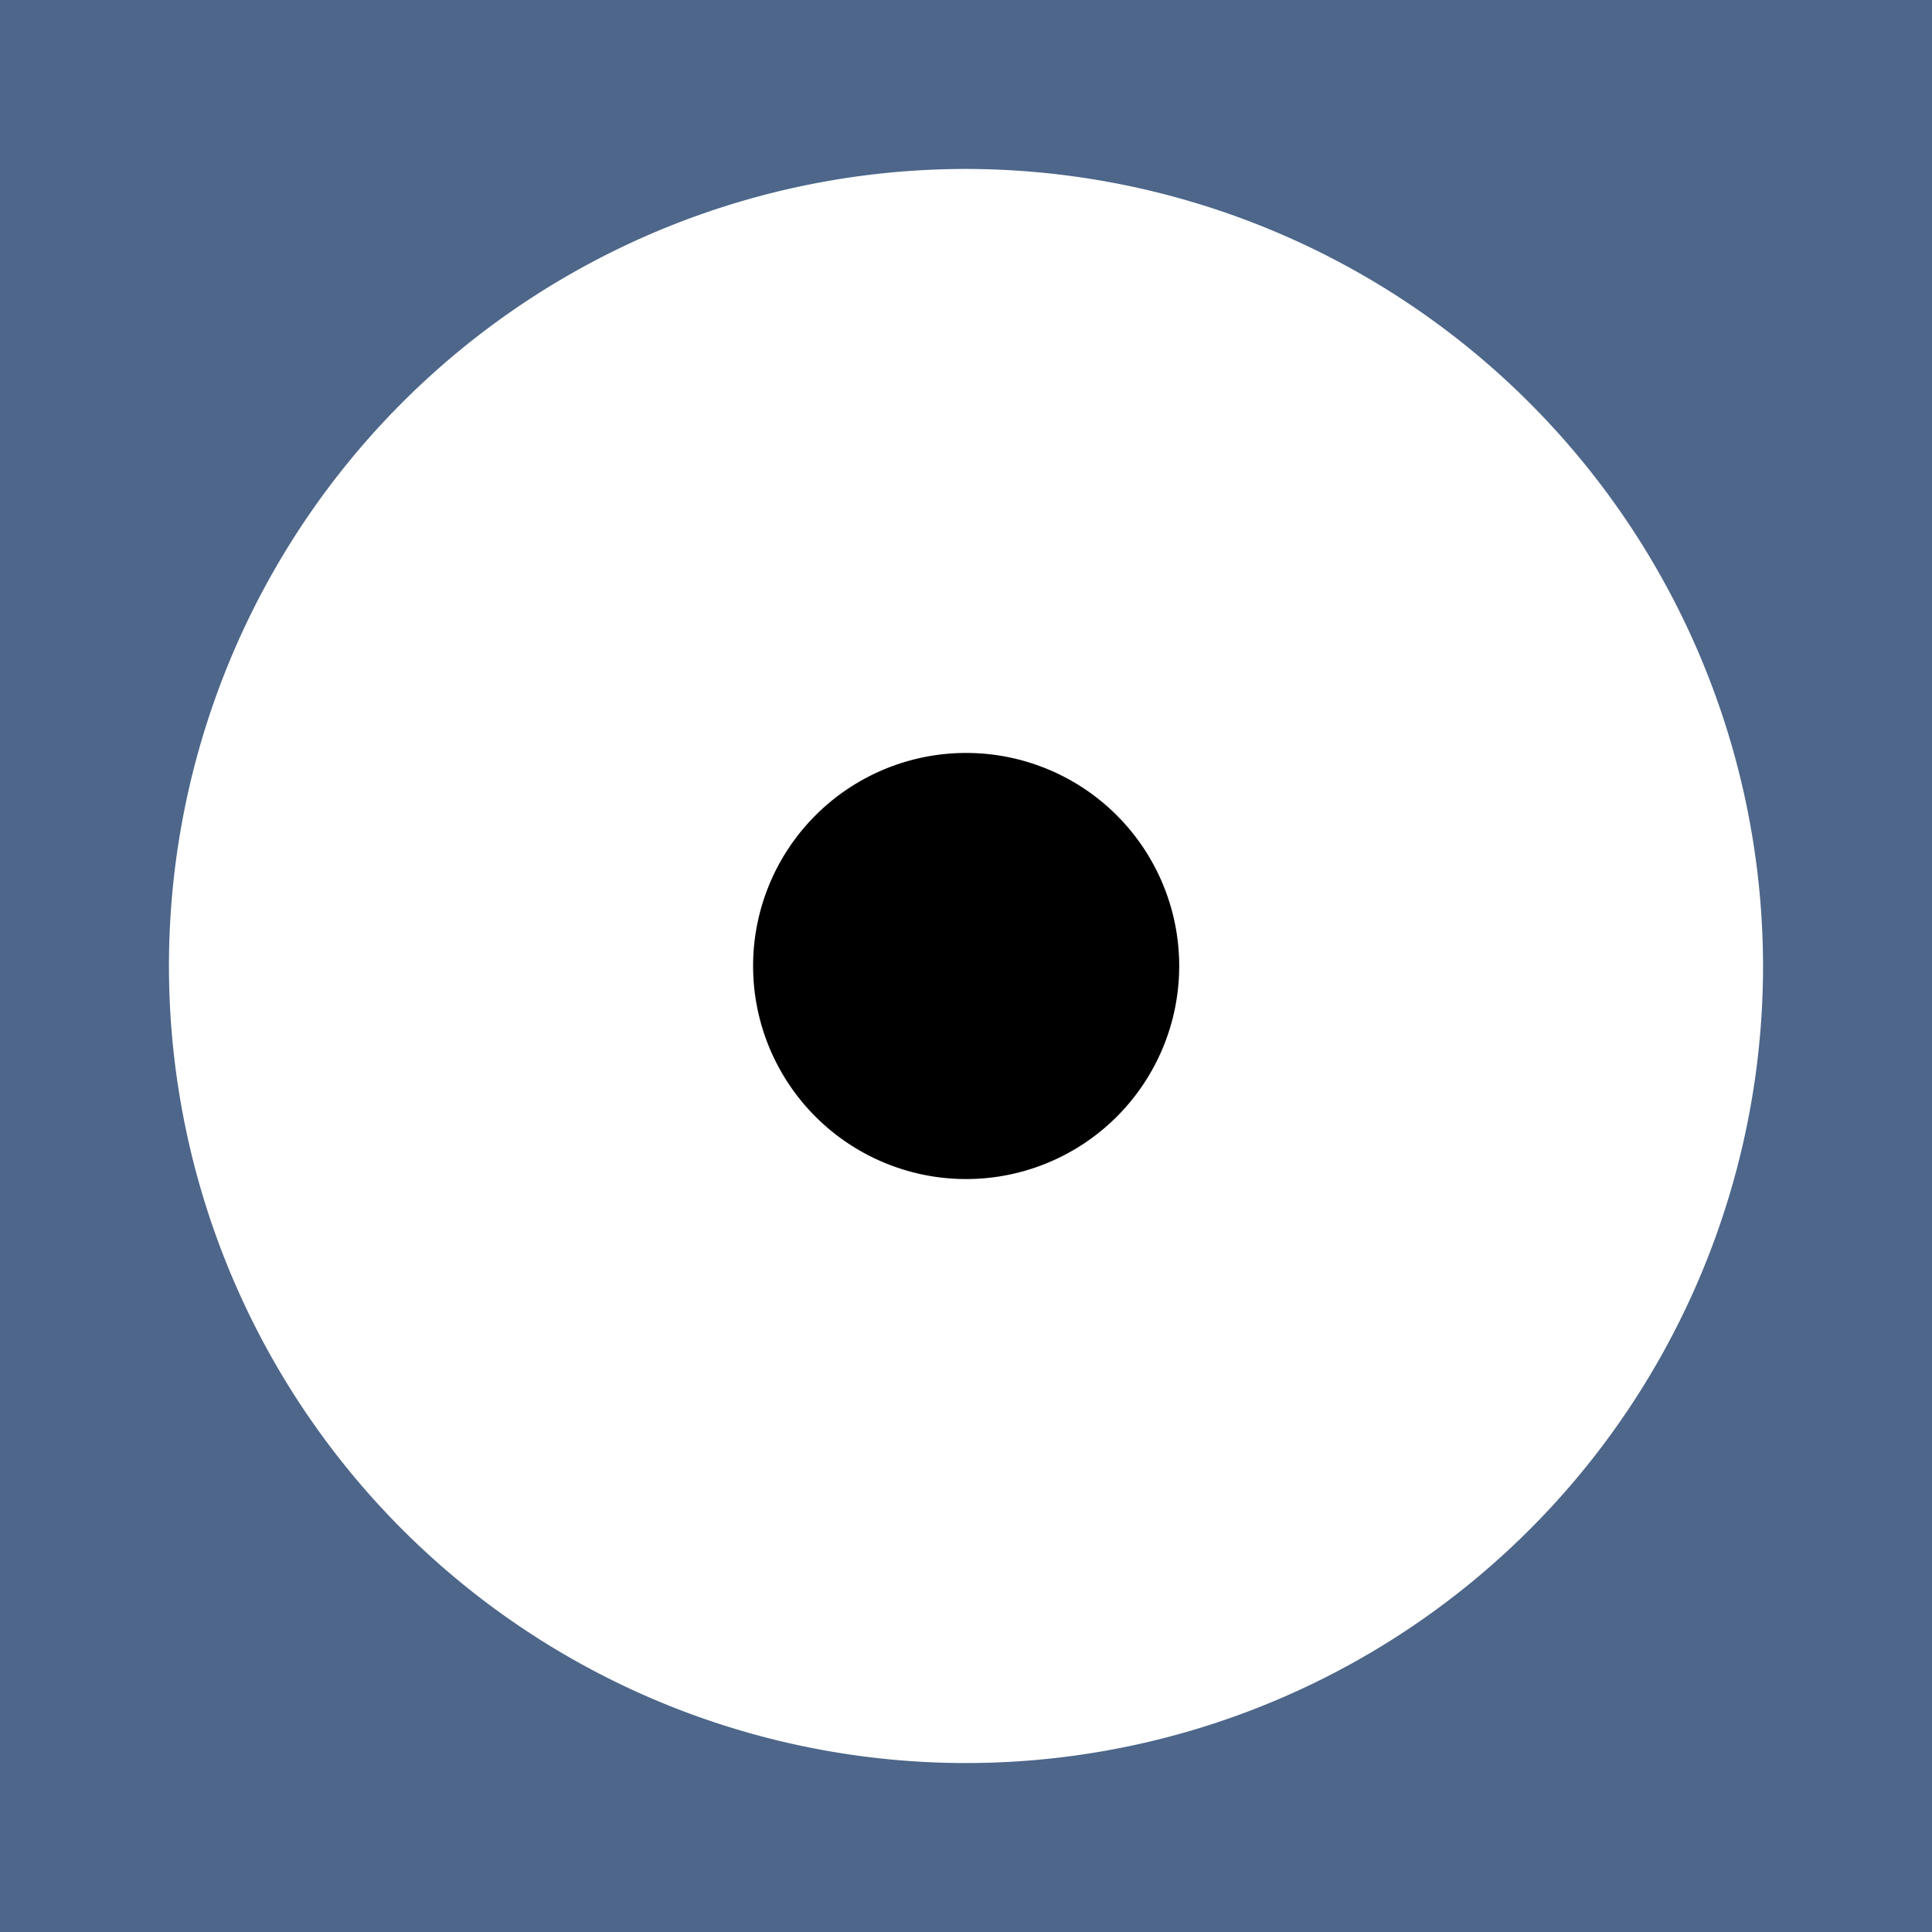 <svg xmlns="http://www.w3.org/2000/svg" width="12.75" height="12.75" viewBox="0 0 12.75 12.75">
    <g id="Group" transform="translate(-.661 -.786)">
        <path id="Fill_30" d="M12.75 12.75H0V0h12.75v12.749zM6.375 1.115a5.26 5.26 0 1 0 5.26 5.26 5.266 5.266 0 0 0-5.26-5.26z" style="fill:#4d668a" data-name="Fill 30" transform="translate(.661 .786)"/>
        <path id="Fill_32" d="M2.813 1.406A1.406 1.406 0 1 1 1.407 0a1.406 1.406 0 0 1 1.406 1.406" class="cls-1" data-name="Fill 32" transform="translate(5.63 5.755)"/>
    </g>
</svg>
